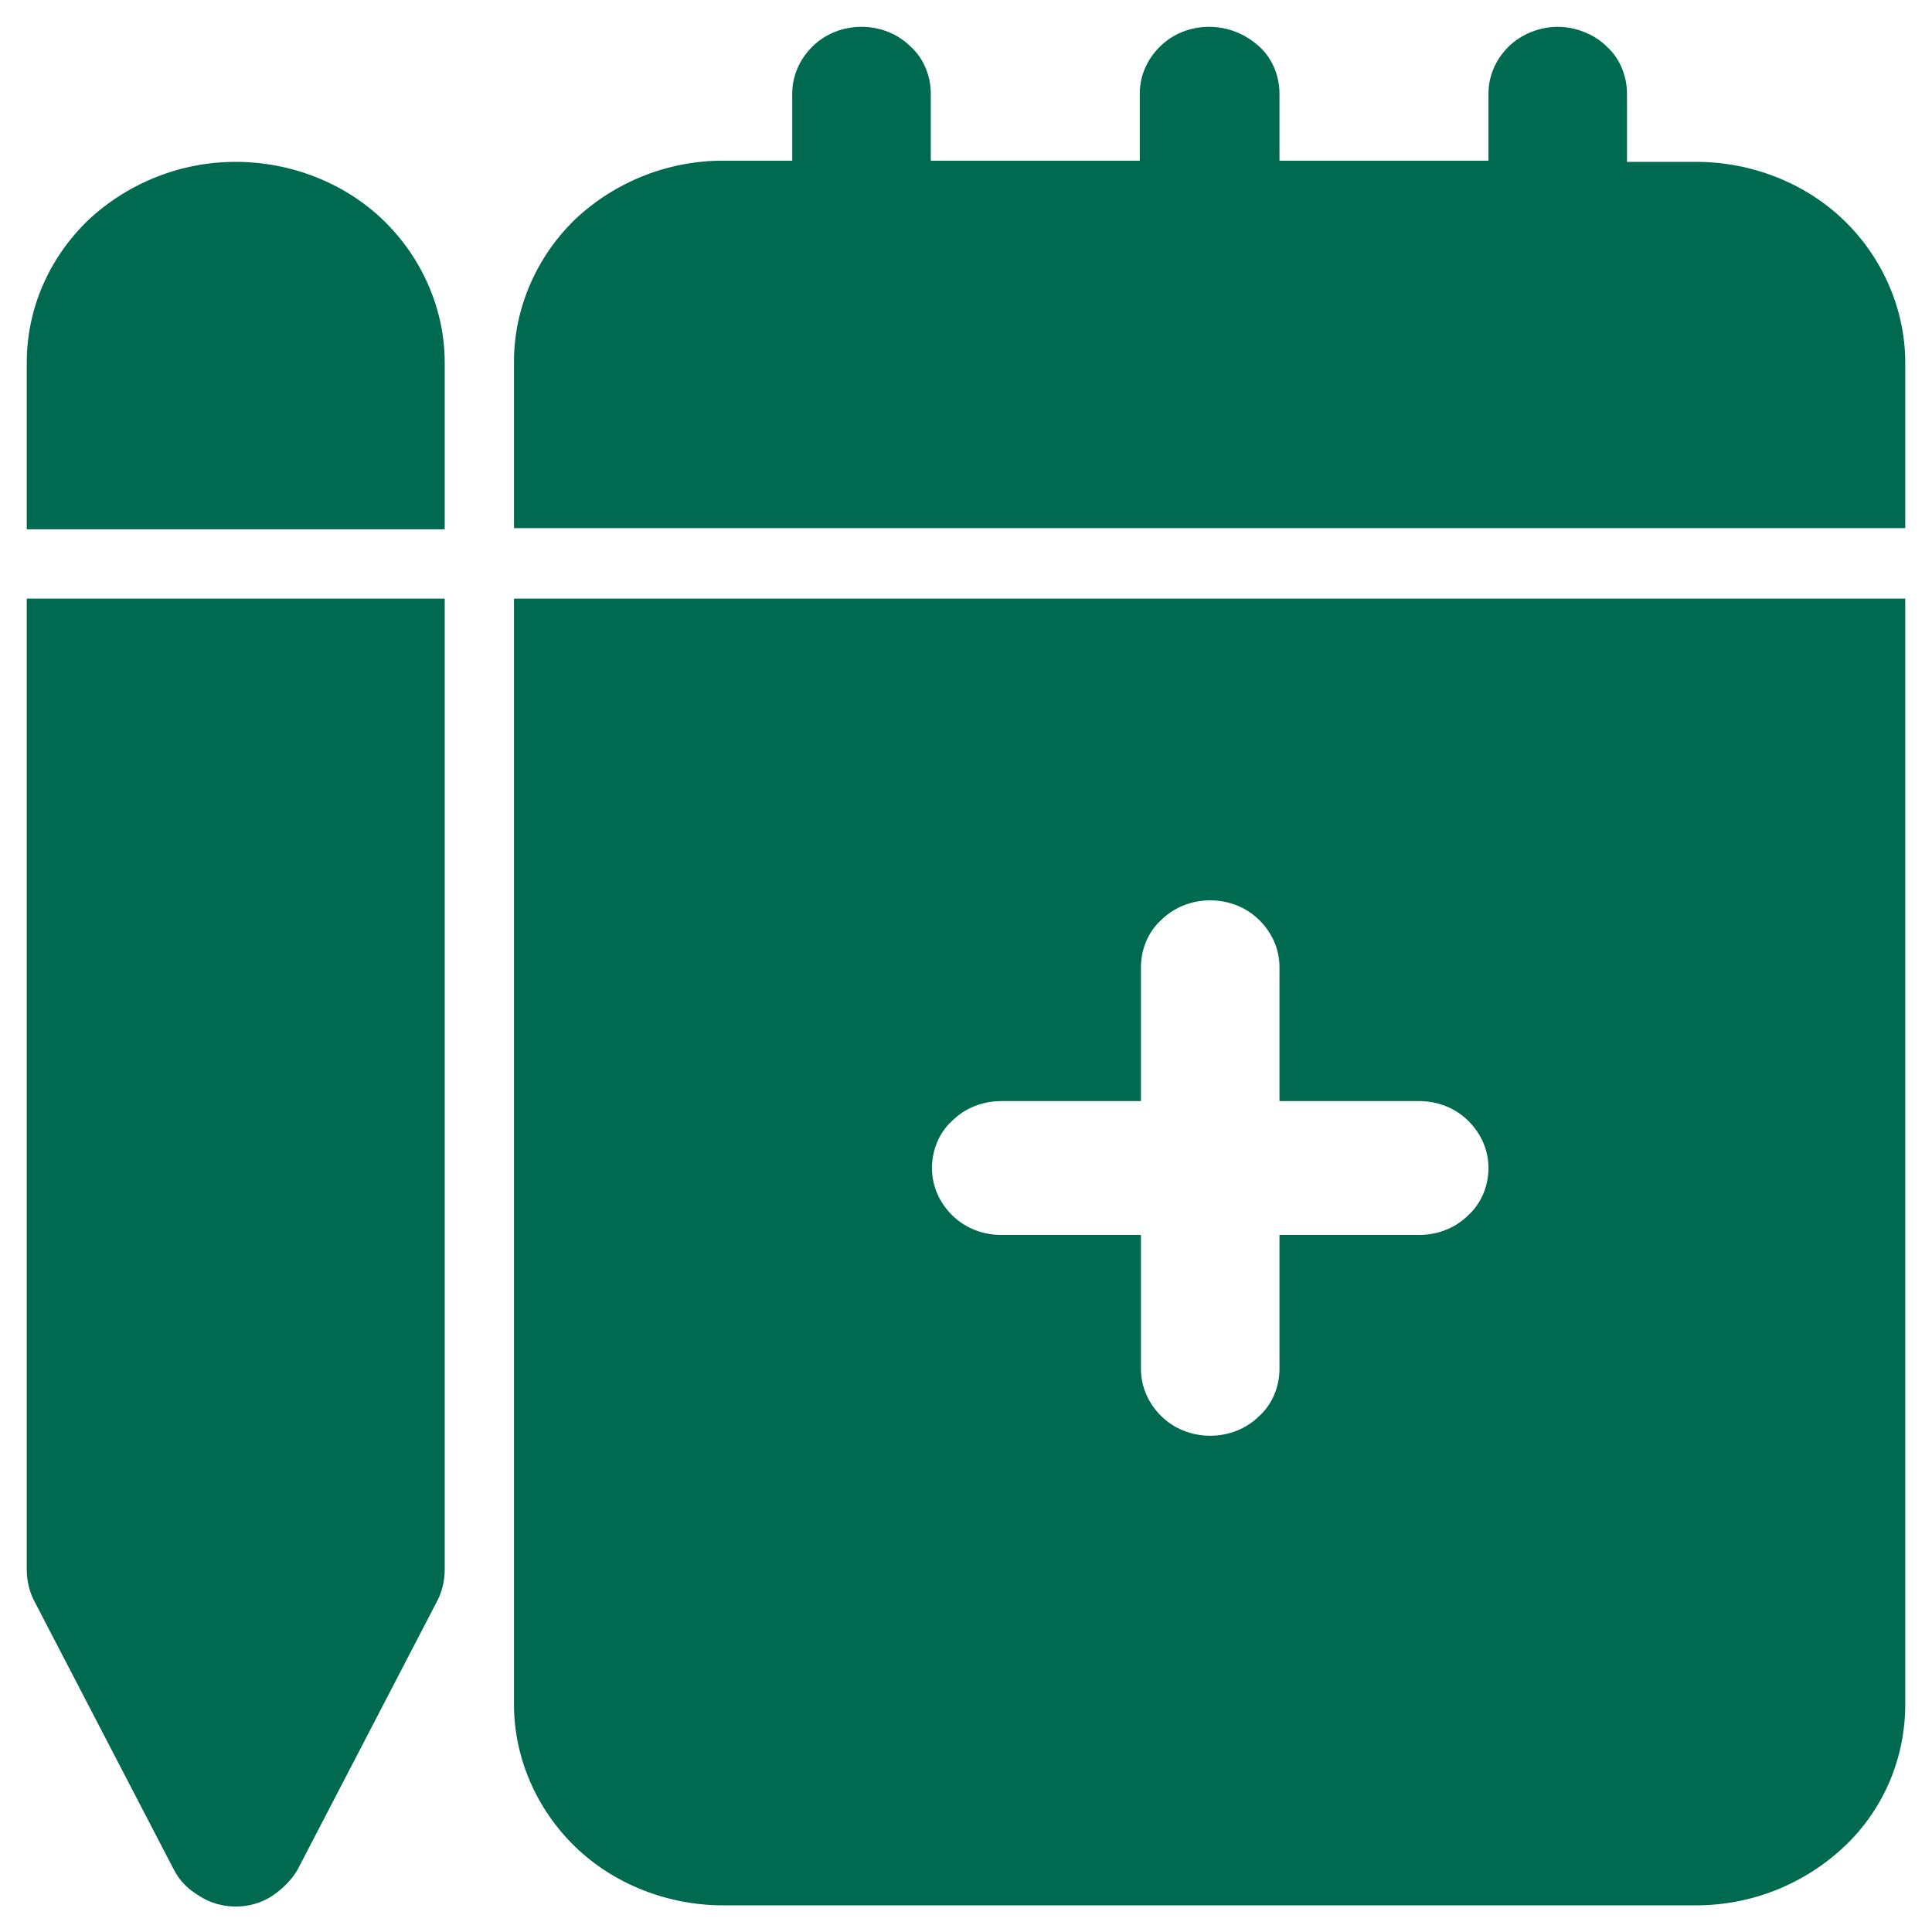 <svg width="54" height="54" viewBox="0 0 54 54" fill="none" xmlns="http://www.w3.org/2000/svg">
<path d="M53.252 10.135C53.252 8.659 52.629 7.215 51.546 6.165C50.463 5.114 48.954 4.524 47.411 4.524H45.475V2.62C45.475 2.128 45.278 1.636 44.917 1.308C44.556 0.947 44.031 0.75 43.539 0.75C43.047 0.75 42.522 0.947 42.161 1.308C41.8 1.669 41.603 2.128 41.603 2.62V4.491H35.762V2.62C35.762 2.128 35.565 1.636 35.204 1.308C34.81 0.947 34.318 0.75 33.793 0.75C33.268 0.75 32.776 0.947 32.415 1.308C32.054 1.669 31.857 2.128 31.857 2.62V4.491H26.016V2.62C26.016 2.128 25.819 1.636 25.458 1.308C25.097 0.947 24.605 0.75 24.08 0.75C23.555 0.75 23.062 0.947 22.701 1.308C22.34 1.669 22.143 2.128 22.143 2.62V4.491H20.207C18.665 4.491 17.188 5.082 16.073 6.132C14.99 7.182 14.366 8.626 14.366 10.102V14.762H53.252V10.102V10.135Z" fill="#006A51"/>
<path d="M14.366 47.643C14.366 49.12 14.99 50.564 16.073 51.614C17.155 52.664 18.665 53.255 20.207 53.255H47.411C48.954 53.255 50.43 52.664 51.546 51.614C52.662 50.564 53.252 49.12 53.252 47.643V16.731H14.366V47.643ZM27.985 30.776H31.89V27.035C31.89 26.543 32.087 26.051 32.447 25.723C32.809 25.362 33.301 25.165 33.826 25.165C34.351 25.165 34.843 25.362 35.204 25.723C35.565 26.084 35.762 26.543 35.762 27.035V30.776H39.667C40.192 30.776 40.684 30.973 41.045 31.334C41.406 31.695 41.603 32.154 41.603 32.647C41.603 33.139 41.406 33.631 41.045 33.959C40.684 34.32 40.192 34.517 39.667 34.517H35.762V38.258C35.762 38.75 35.565 39.243 35.204 39.571C34.843 39.932 34.351 40.129 33.826 40.129C33.301 40.129 32.809 39.932 32.447 39.571C32.087 39.21 31.89 38.75 31.89 38.258V34.517H27.985C27.46 34.517 26.967 34.32 26.606 33.959C26.245 33.598 26.049 33.139 26.049 32.647C26.049 32.154 26.245 31.662 26.606 31.334C26.967 30.973 27.46 30.776 27.985 30.776Z" fill="#006A51"/>
<path d="M0.748 43.87C0.748 44.165 0.813 44.46 0.944 44.723L4.849 52.237C5.014 52.566 5.243 52.795 5.571 52.992C5.867 53.189 6.228 53.288 6.589 53.288C6.95 53.288 7.311 53.189 7.606 52.992C7.901 52.795 8.164 52.533 8.328 52.237L12.233 44.723C12.364 44.46 12.43 44.165 12.43 43.87V16.731H0.748V43.87Z" fill="#006A51"/>
<path d="M12.43 10.135C12.43 8.658 11.806 7.215 10.723 6.164C9.641 5.114 8.131 4.524 6.589 4.524C5.046 4.524 3.57 5.114 2.454 6.164C1.371 7.215 0.748 8.626 0.748 10.135V14.795H12.43V10.135Z" fill="#006A51"/>
</svg>
